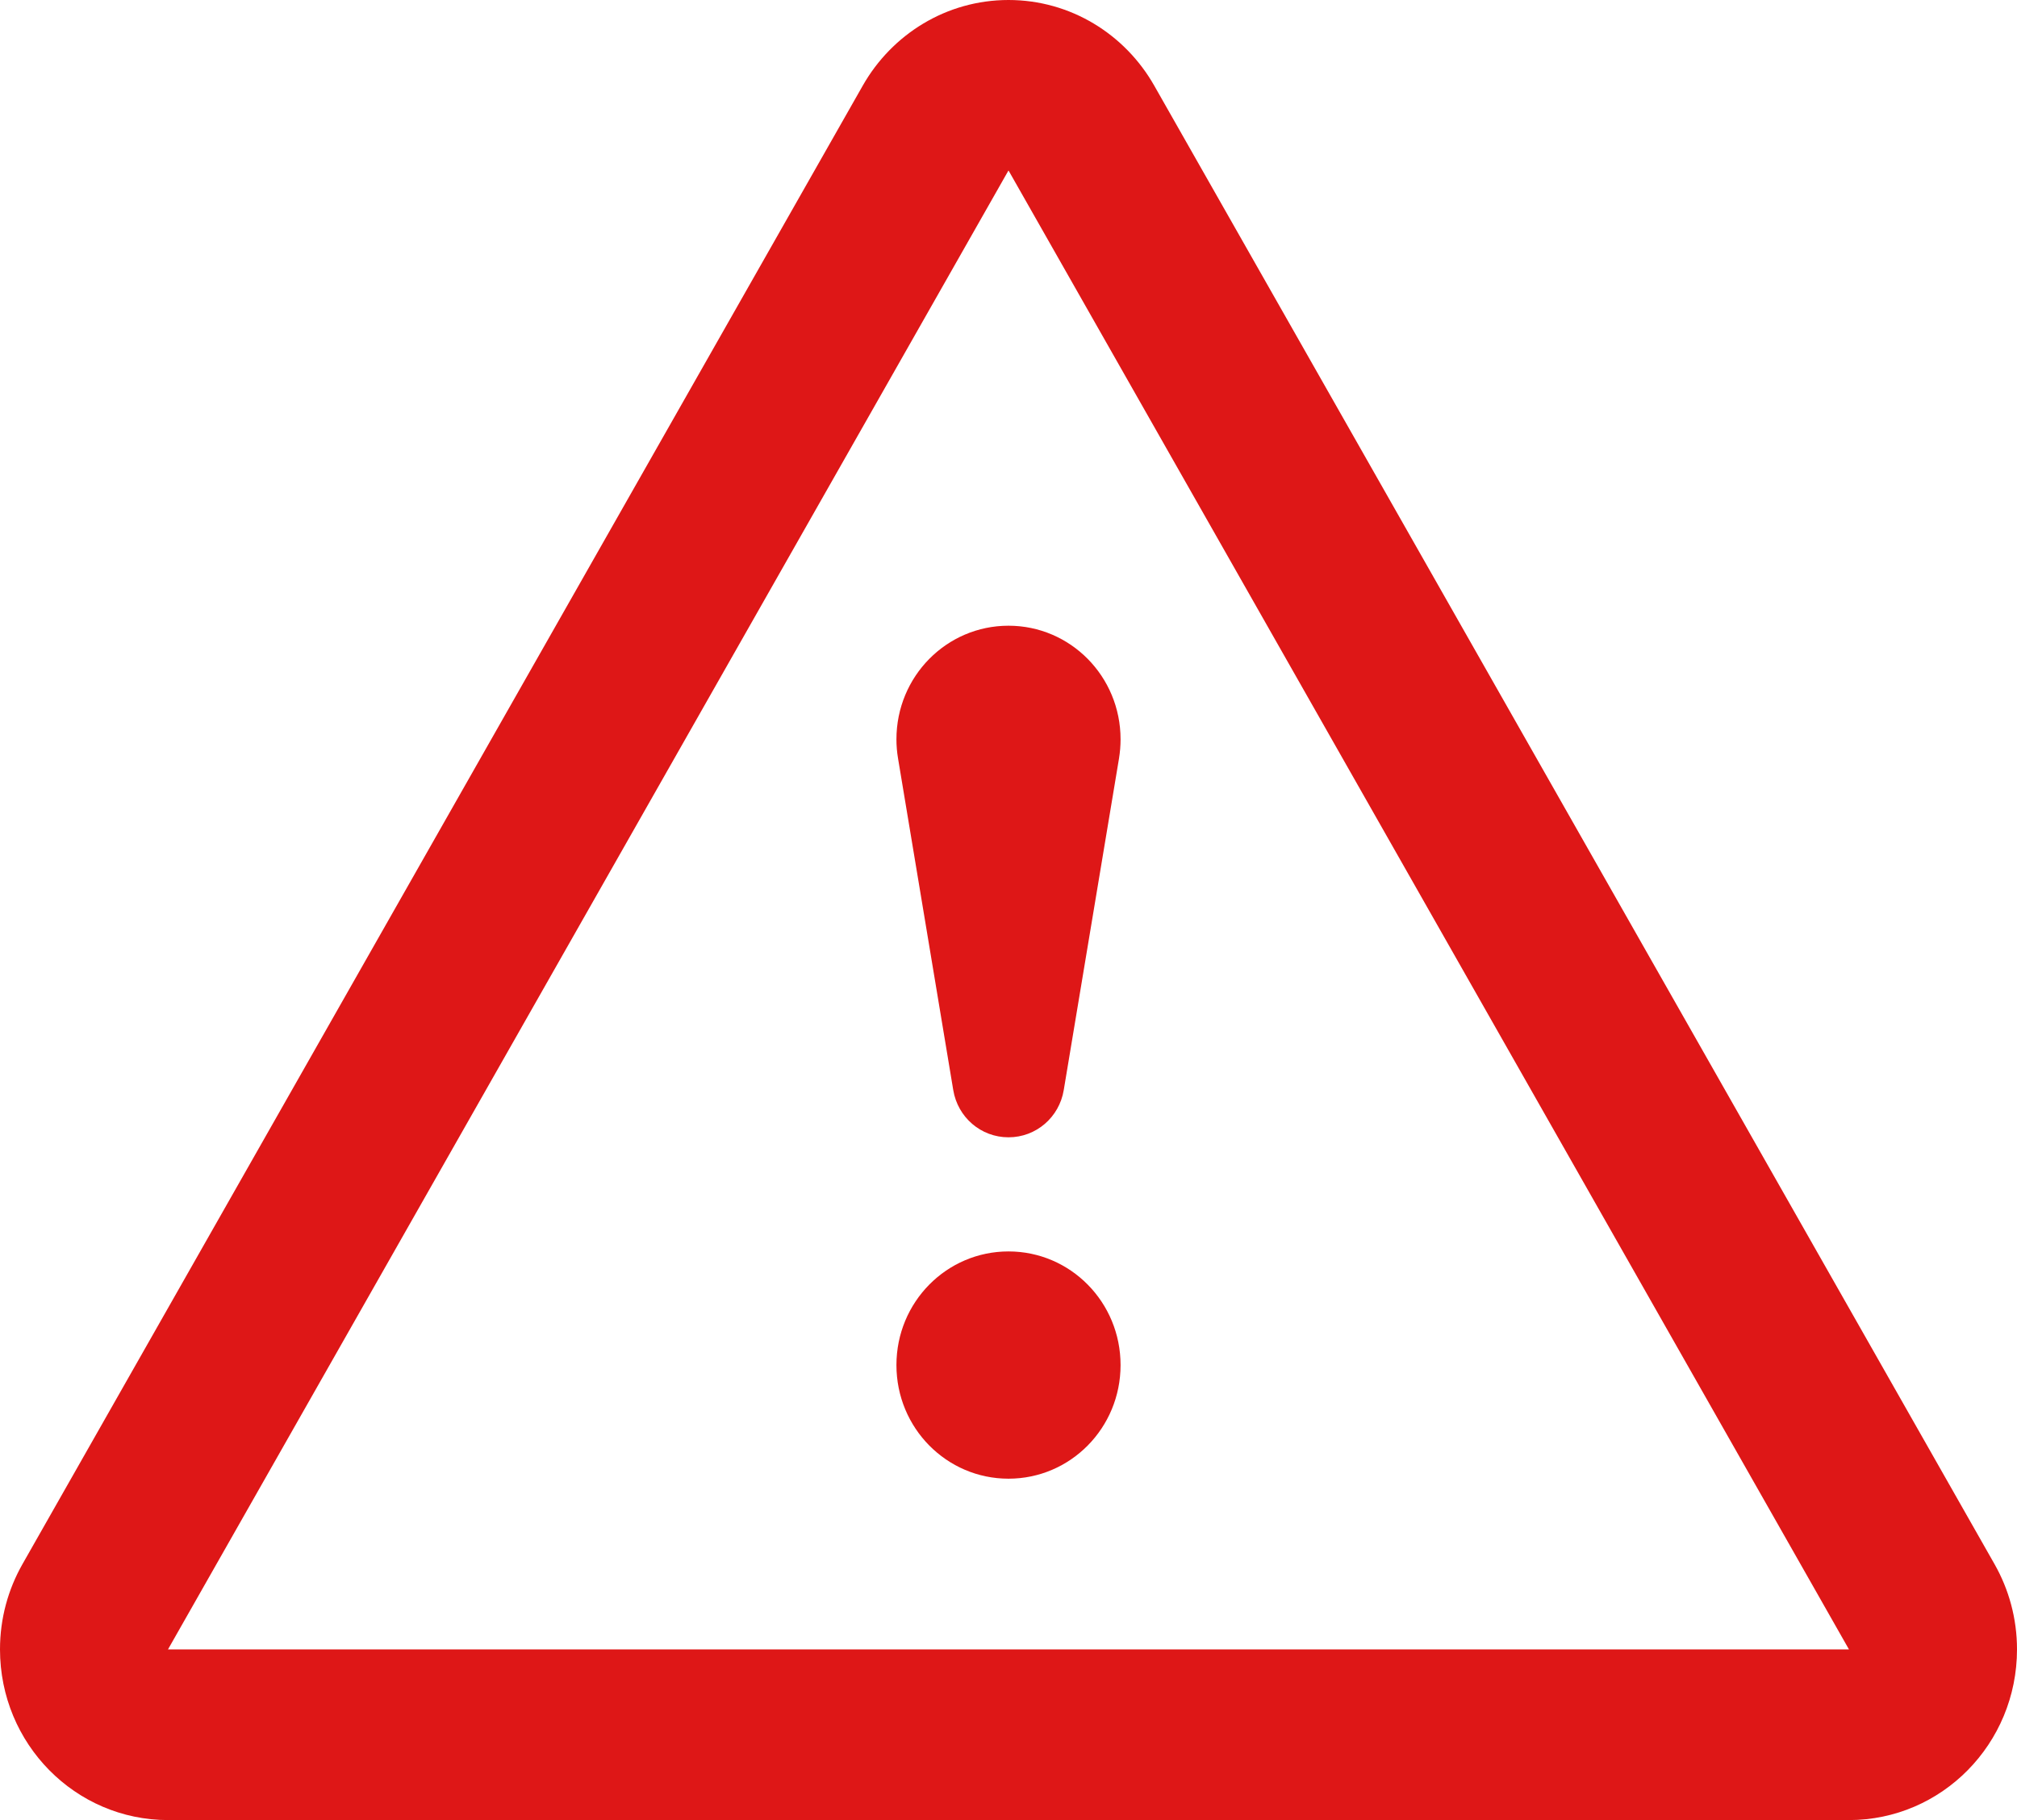 <svg id="SvgjsSvg1038" xmlns="http://www.w3.org/2000/svg" version="1.1" xmlns:xlink="http://www.w3.org/1999/xlink" xmlns:svgjs="http://svgjs.com/svgjs" width="41" height="37" viewBox="0 0 41 37"><title>Фигура 50</title><desc>Created with Avocode.</desc><defs id="SvgjsDefs1039"></defs><path id="SvgjsPath1040" d="M489.584 2308L455.417 2308C453.531 2308 452 2306.45 452 2304.53C452 2303.9 452.166 2303.31 452.455 2302.8L469.538 2272.74C470.129 2271.7 471.235 2271 472.5 2271C473.766 2271 474.871 2271.7 475.462 2272.74L492.545 2302.8C492.834 2303.31 493 2303.9 493 2304.53C493 2306.45 491.47 2308 489.584 2308ZM472.503 2274.47L472.497 2274.47L455.415 2304.53L489.584 2304.53ZM472.5 2296.44C473.758 2296.44 474.778 2297.47 474.778 2298.75C474.778 2300.03 473.758 2301.06 472.5 2301.06C471.242 2301.06 470.222 2300.03 470.222 2298.75C470.222 2297.47 471.242 2296.44 472.5 2296.44ZM474.746 2286.42C474.767 2286.29 474.778 2286.16 474.778 2286.03C474.778 2284.75 473.758 2283.72 472.5 2283.72C471.242 2283.72 470.222 2284.75 470.222 2286.03C470.222 2286.16 470.233 2286.29 470.255 2286.42L471.377 2293.16C471.468 2293.71 471.936 2294.12 472.5 2294.12C473.064 2294.12 473.532 2293.71 473.623 2293.16Z " fill="#de1717" fill-opacity="1" transform="matrix(1,0,0,1,-452,-2271)"></path></svg>